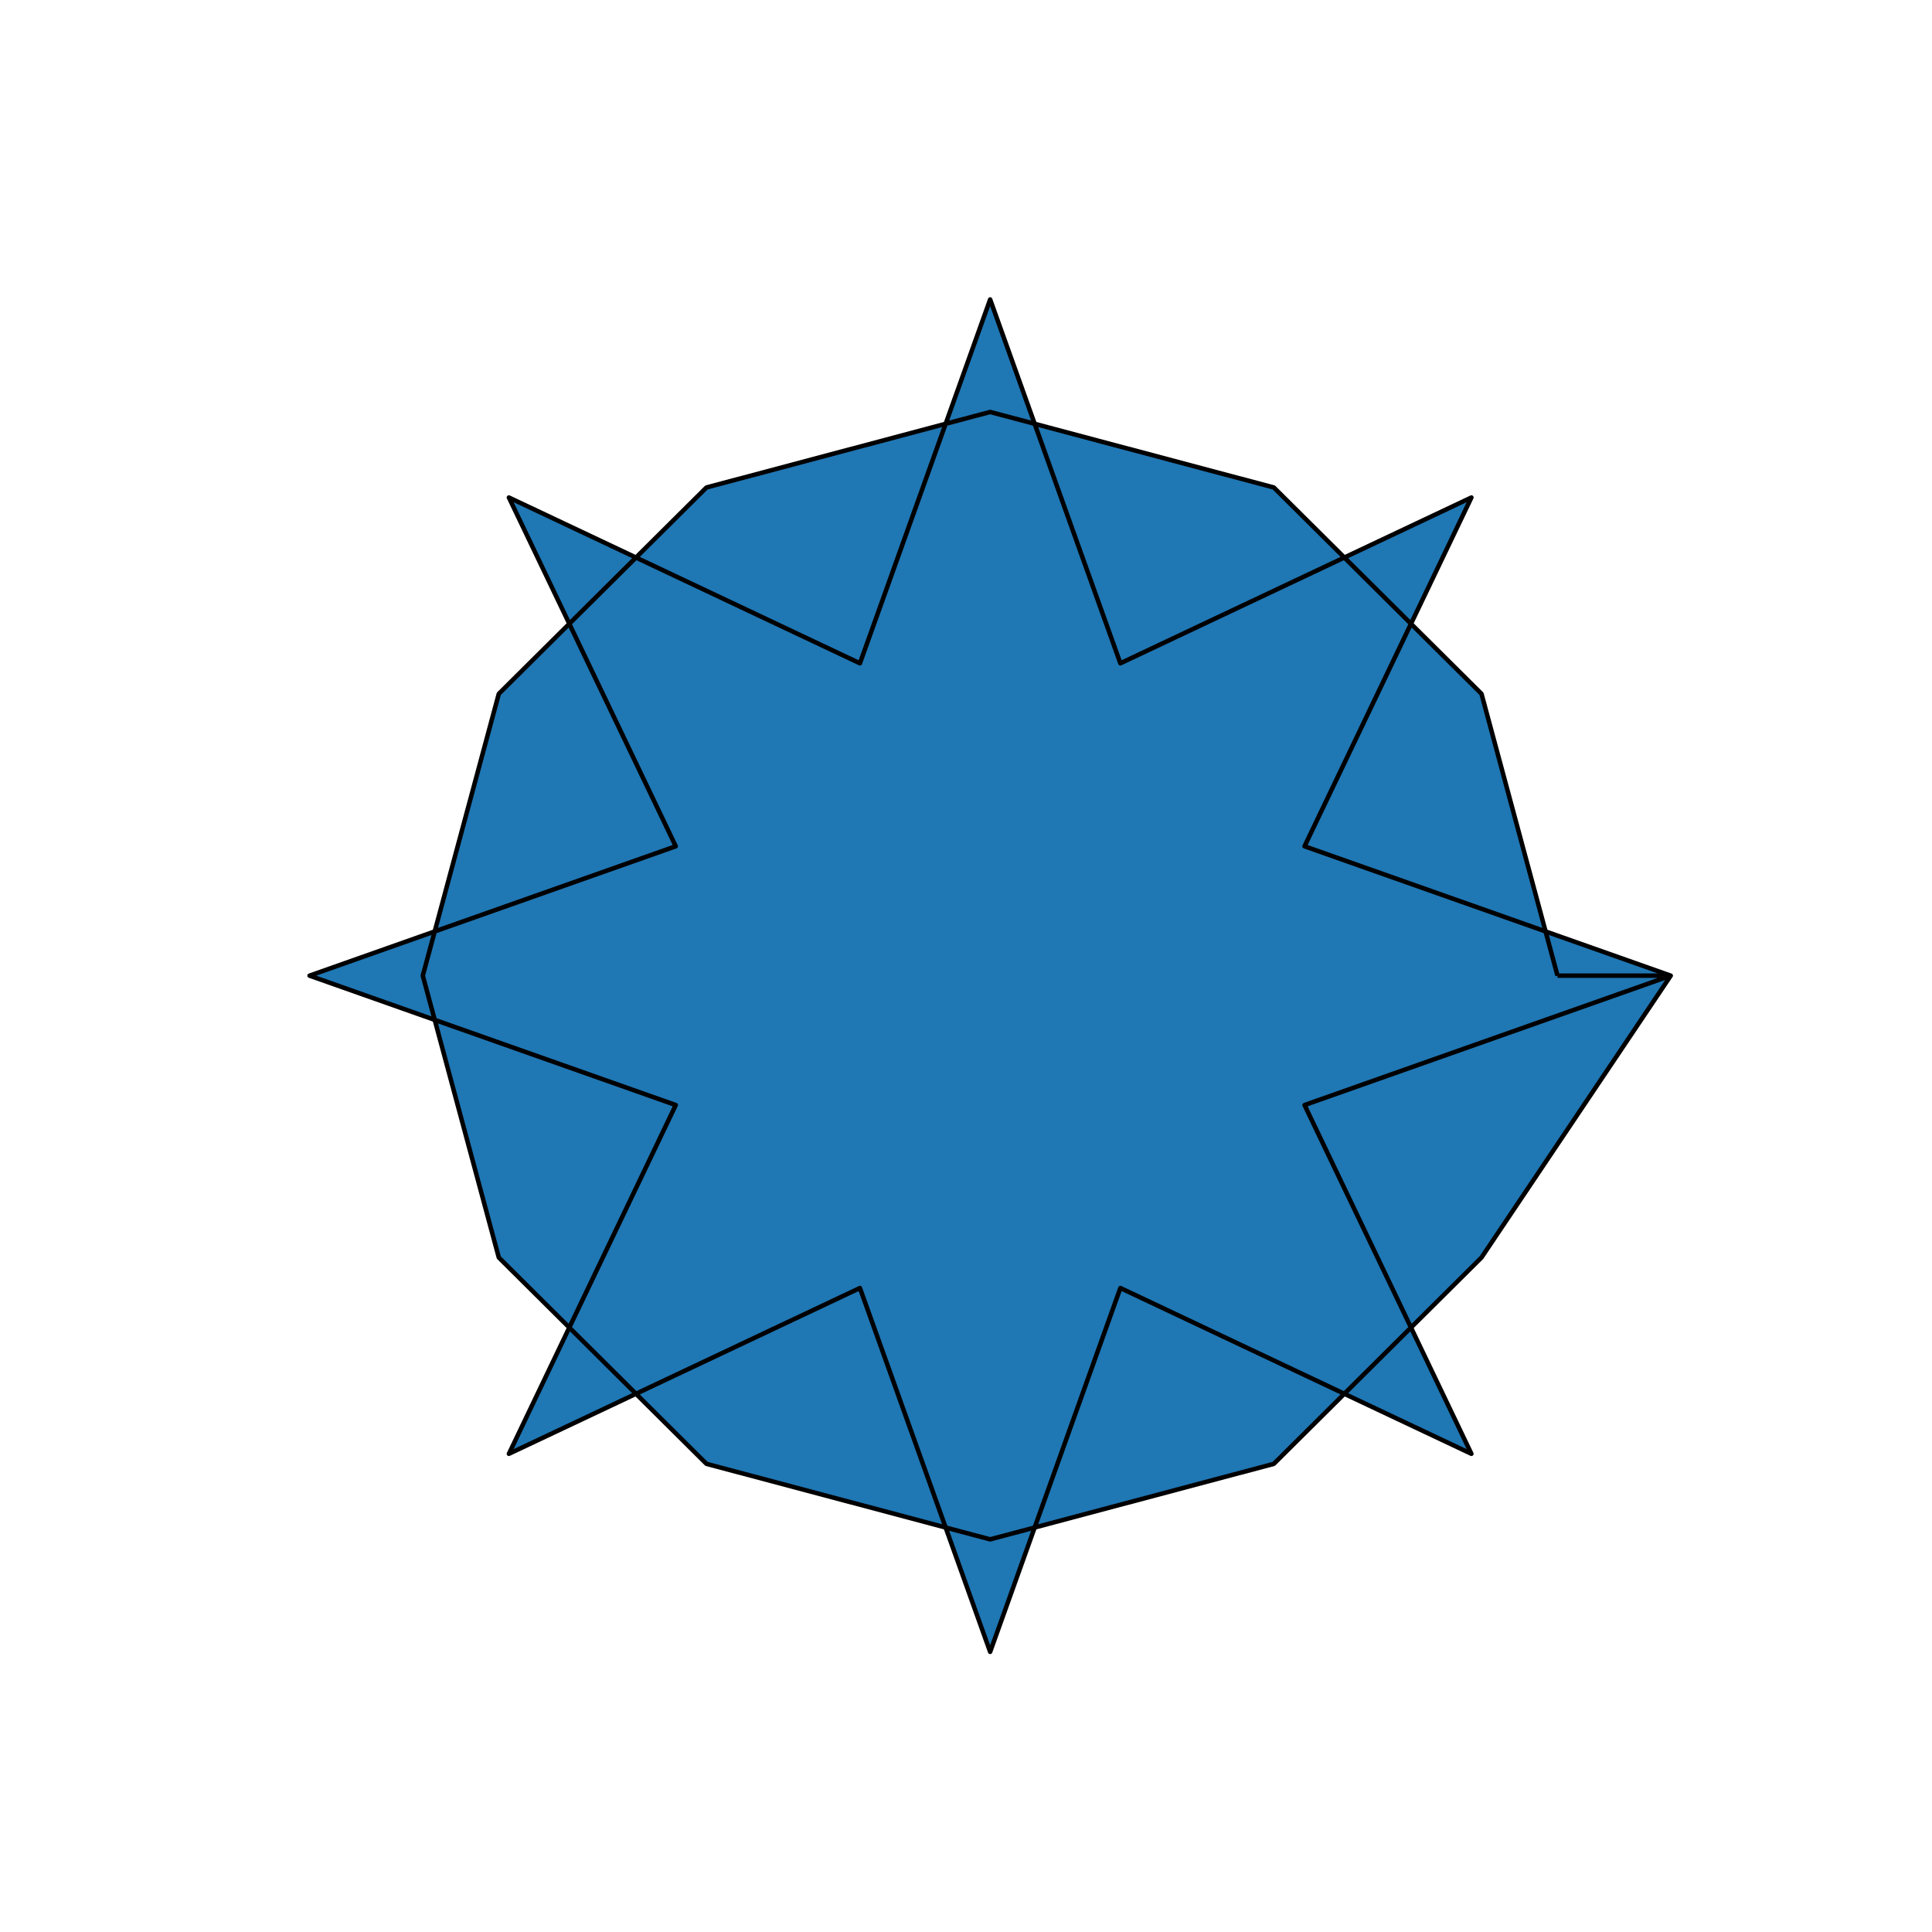 <?xml version="1.0" encoding="utf-8" standalone="no"?>
<!DOCTYPE svg PUBLIC "-//W3C//DTD SVG 1.1//EN"
  "http://www.w3.org/Graphics/SVG/1.1/DTD/svg11.dtd">
<svg xmlns:xlink="http://www.w3.org/1999/xlink" width="432pt" height="432pt" viewBox="0 0 432 432" xmlns="http://www.w3.org/2000/svg" version="1.1">
 <defs>
  <style type="text/css">*{stroke-linejoin: round; stroke-linecap: butt}</style>
 </defs>
 <g id="figure_1">
  <g id="patch_1">
   <path d="M 0 432 
L 432 432 
L 432 0 
L 0 0 
z
" style="fill: #ffffff"/>
  </g>
  <g id="axes_1">
   <g id="patch_2">
    <path d="M 348.263 218.16 
L 331.267 155.138 
L 284.831 109.002 
L 221.4 92.116 
L 157.969 109.002 
L 111.533 155.138 
L 94.537 218.16 
L 111.533 281.182 
L 157.969 327.318 
L 221.4 344.204 
L 284.831 327.318 
L 331.267 281.182 
L 373.582 218.16 
L 291.699 189.229 
L 329.009 111.245 
L 250.519 148.315 
L 221.4 66.96 
L 192.281 148.315 
L 113.791 111.245 
L 151.101 189.229 
L 69.218 218.16 
L 151.101 247.091 
L 113.791 325.075 
L 192.281 288.005 
L 221.4 369.36 
L 250.519 288.005 
L 329.009 325.075 
L 291.699 247.091 
L 373.582 218.16 
L 348.263 218.16 
" clip-path="url(#p372a2d020d)" style="fill: #1f77b4; stroke: #000000; stroke-linejoin: miter"/>
   </g>
  </g>
 </g>
 <defs>
  <clipPath id="p372a2d020d">
   <rect x="54" y="51.84" width="334.8" height="332.64"/>
  </clipPath>
 </defs>
</svg>
